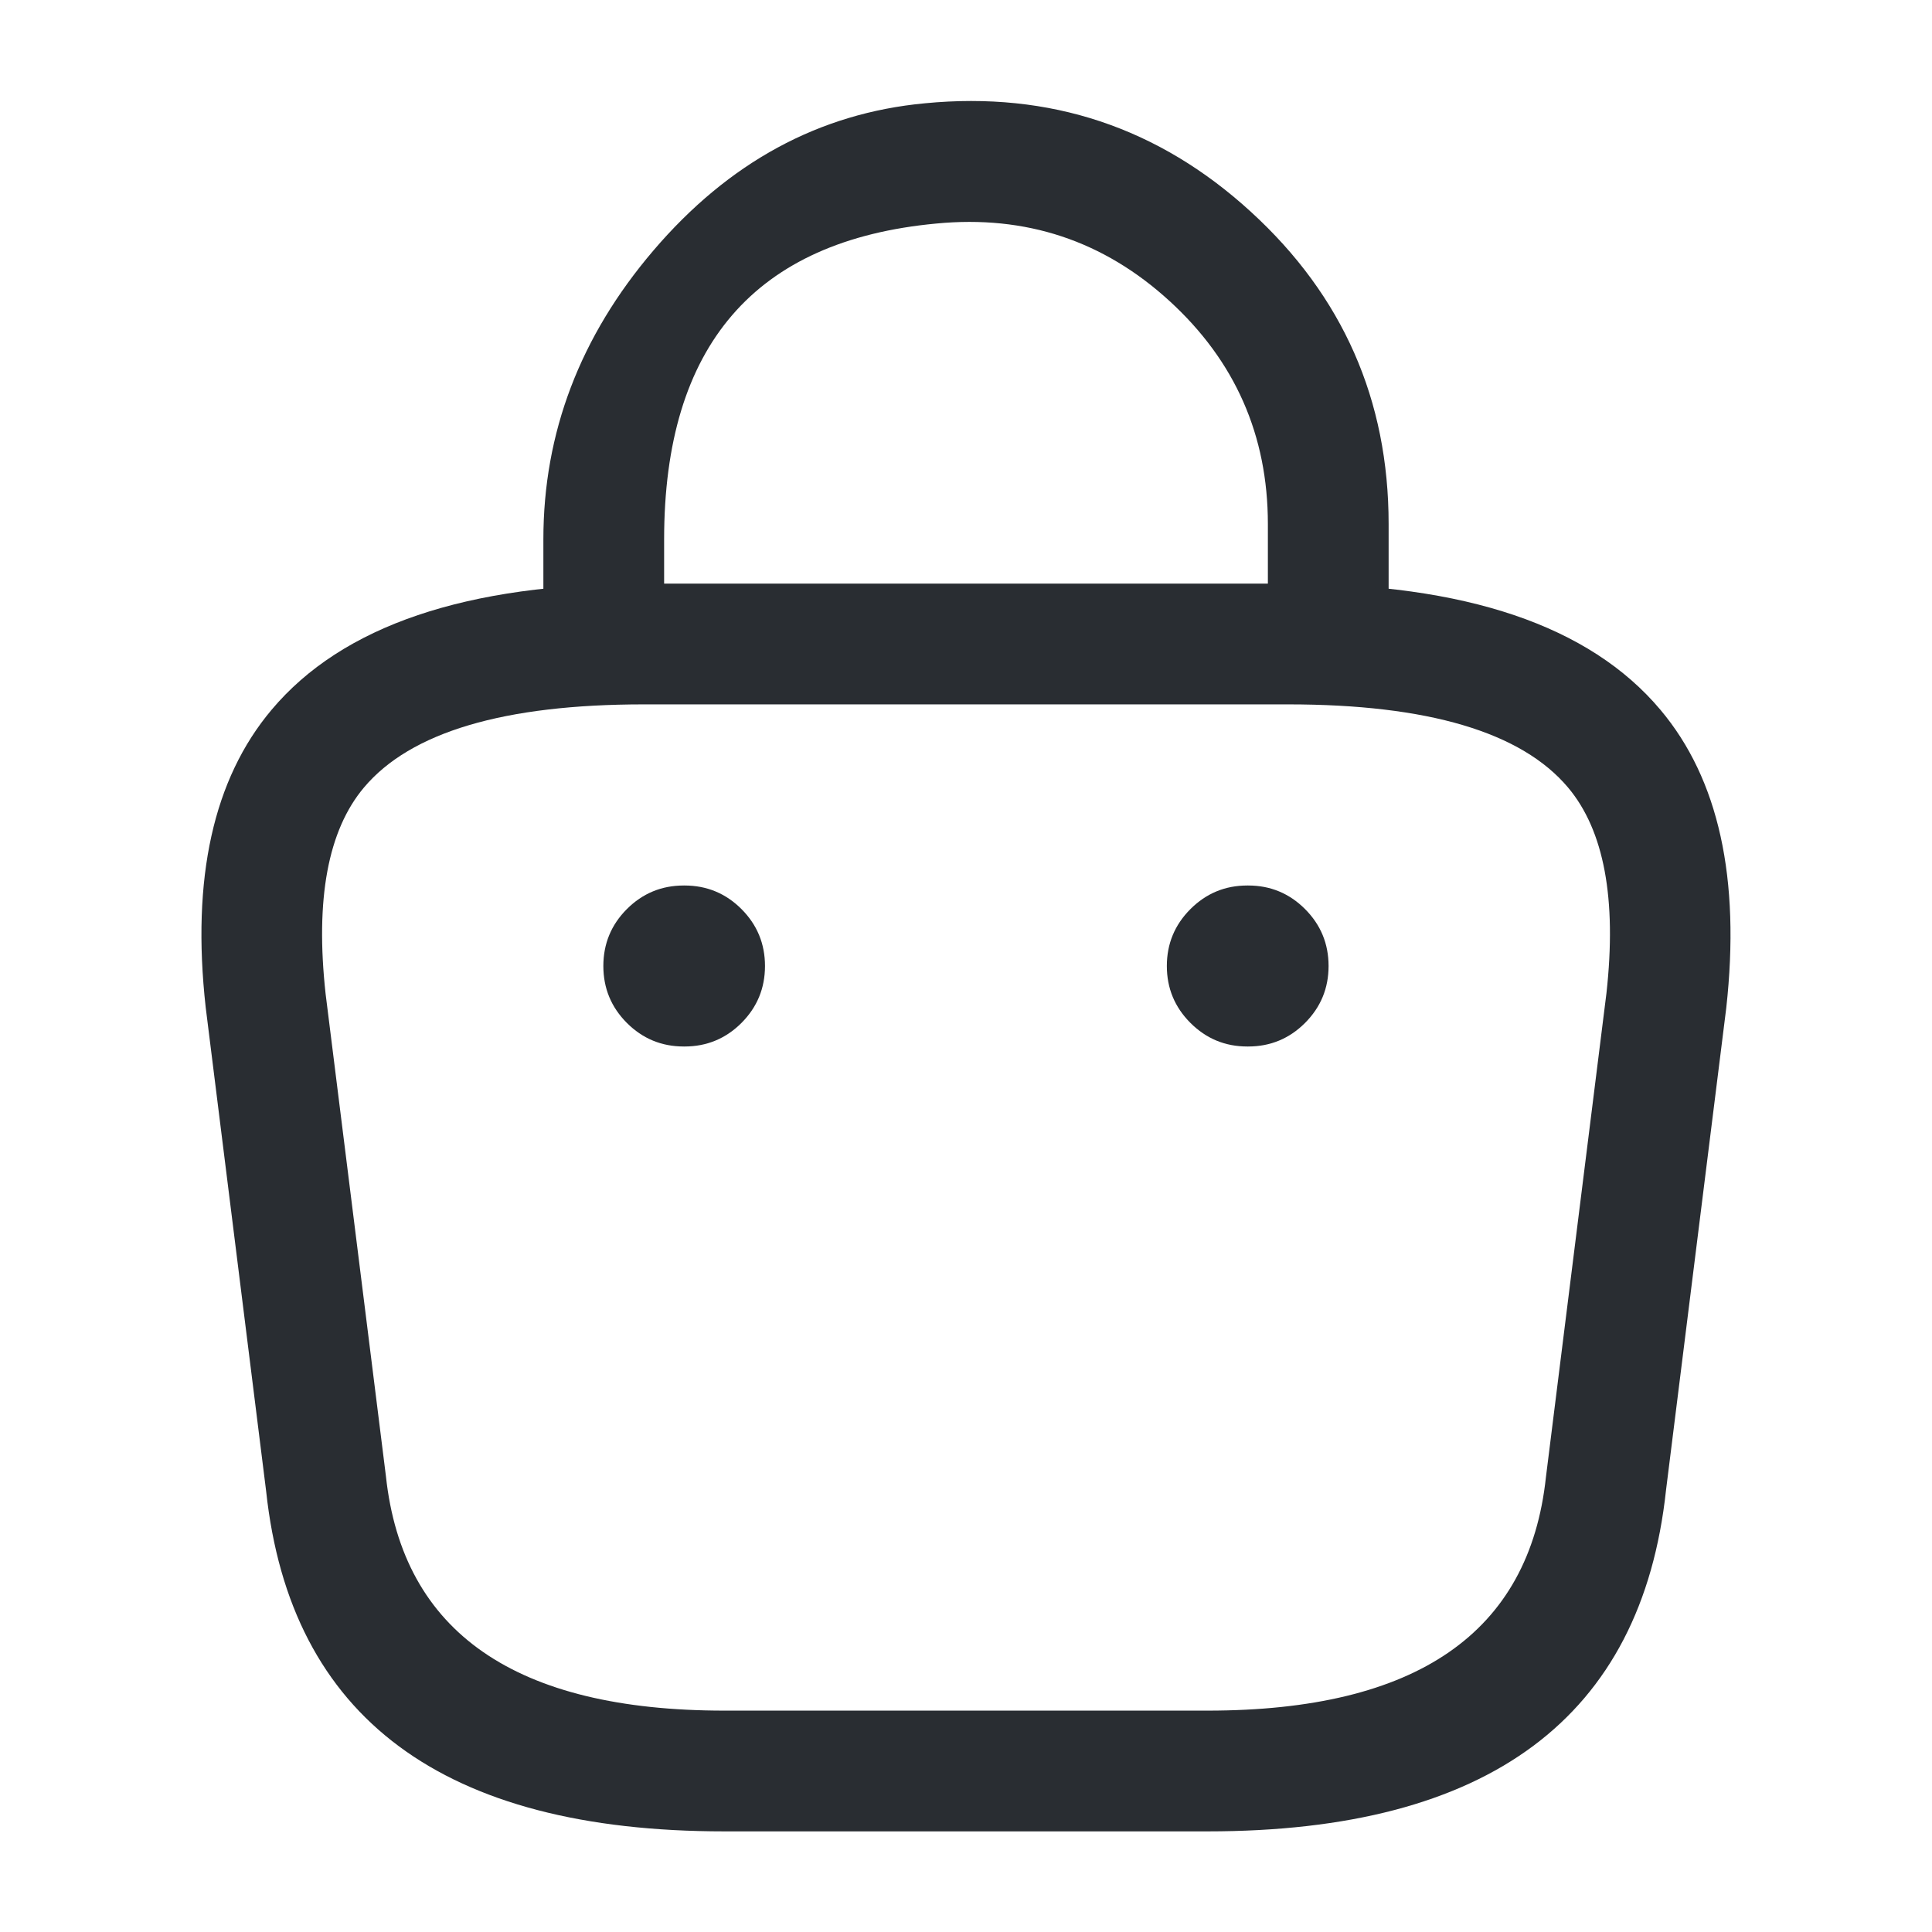 <svg xmlns="http://www.w3.org/2000/svg" width="24" height="24" viewBox="0 0 24 24">
  <defs/>
  <path fill="#292D32" d="M6.75,7.67 L6.75,6.7 Q6.75,4.714 8.116,3.113 Q9.52,1.467 11.49,1.283 Q13.82,1.057 15.541,2.633 Q17.25,4.197 17.25,6.51 L17.25,7.89 Q17.25,8.201 17.03,8.42 Q16.811,8.64 16.5,8.64 Q16.189,8.64 15.97,8.42 Q15.75,8.201 15.75,7.89 L15.75,6.51 Q15.75,4.857 14.529,3.74 Q13.3,2.615 11.63,2.777 Q8.25,3.092 8.25,6.7 L8.25,7.67 Q8.25,7.981 8.03,8.2 Q7.811,8.42 7.5,8.42 Q7.189,8.42 6.97,8.2 Q6.75,7.981 6.75,7.67 Z"/>
  <path fill="#292D32" d="M9,22.75 Q3.759,22.75 3.306,18.523 L2.555,12.512 Q2.288,10.107 3.374,8.817 Q4.692,7.25 8,7.25 L16,7.25 Q19.308,7.25 20.626,8.817 Q21.712,10.107 21.444,12.523 L20.696,18.51 Q20.241,22.75 15,22.75 Z M9,21.25 L15,21.25 Q18.894,21.25 19.204,18.35 L19.956,12.337 Q20.15,10.581 19.479,9.783 Q18.61,8.75 16,8.75 L8,8.75 Q5.39,8.75 4.521,9.783 Q3.85,10.581 4.045,12.348 L4.794,18.337 Q5.106,21.25 9,21.25 Z"/>
  <path fill="#292D32" d="M15.495,11 L15.505,11 Q15.919,11 16.212,11.293 Q16.504,11.586 16.504,12 Q16.504,12.414 16.212,12.707 Q15.919,13 15.505,13 L15.495,13 Q15.081,13 14.788,12.707 Q14.495,12.414 14.495,12 Q14.495,11.586 14.788,11.293 Q15.081,11 15.495,11 Z"/>
  <path fill="#292D32" d="M8.495,11 L8.503,11 Q8.918,11 9.211,11.293 Q9.503,11.586 9.503,12 Q9.503,12.414 9.211,12.707 Q8.918,13 8.503,13 L8.495,13 Q8.08,13 7.787,12.707 Q7.495,12.414 7.495,12 Q7.495,11.586 7.787,11.293 Q8.08,11 8.495,11 Z"/>
</svg>

